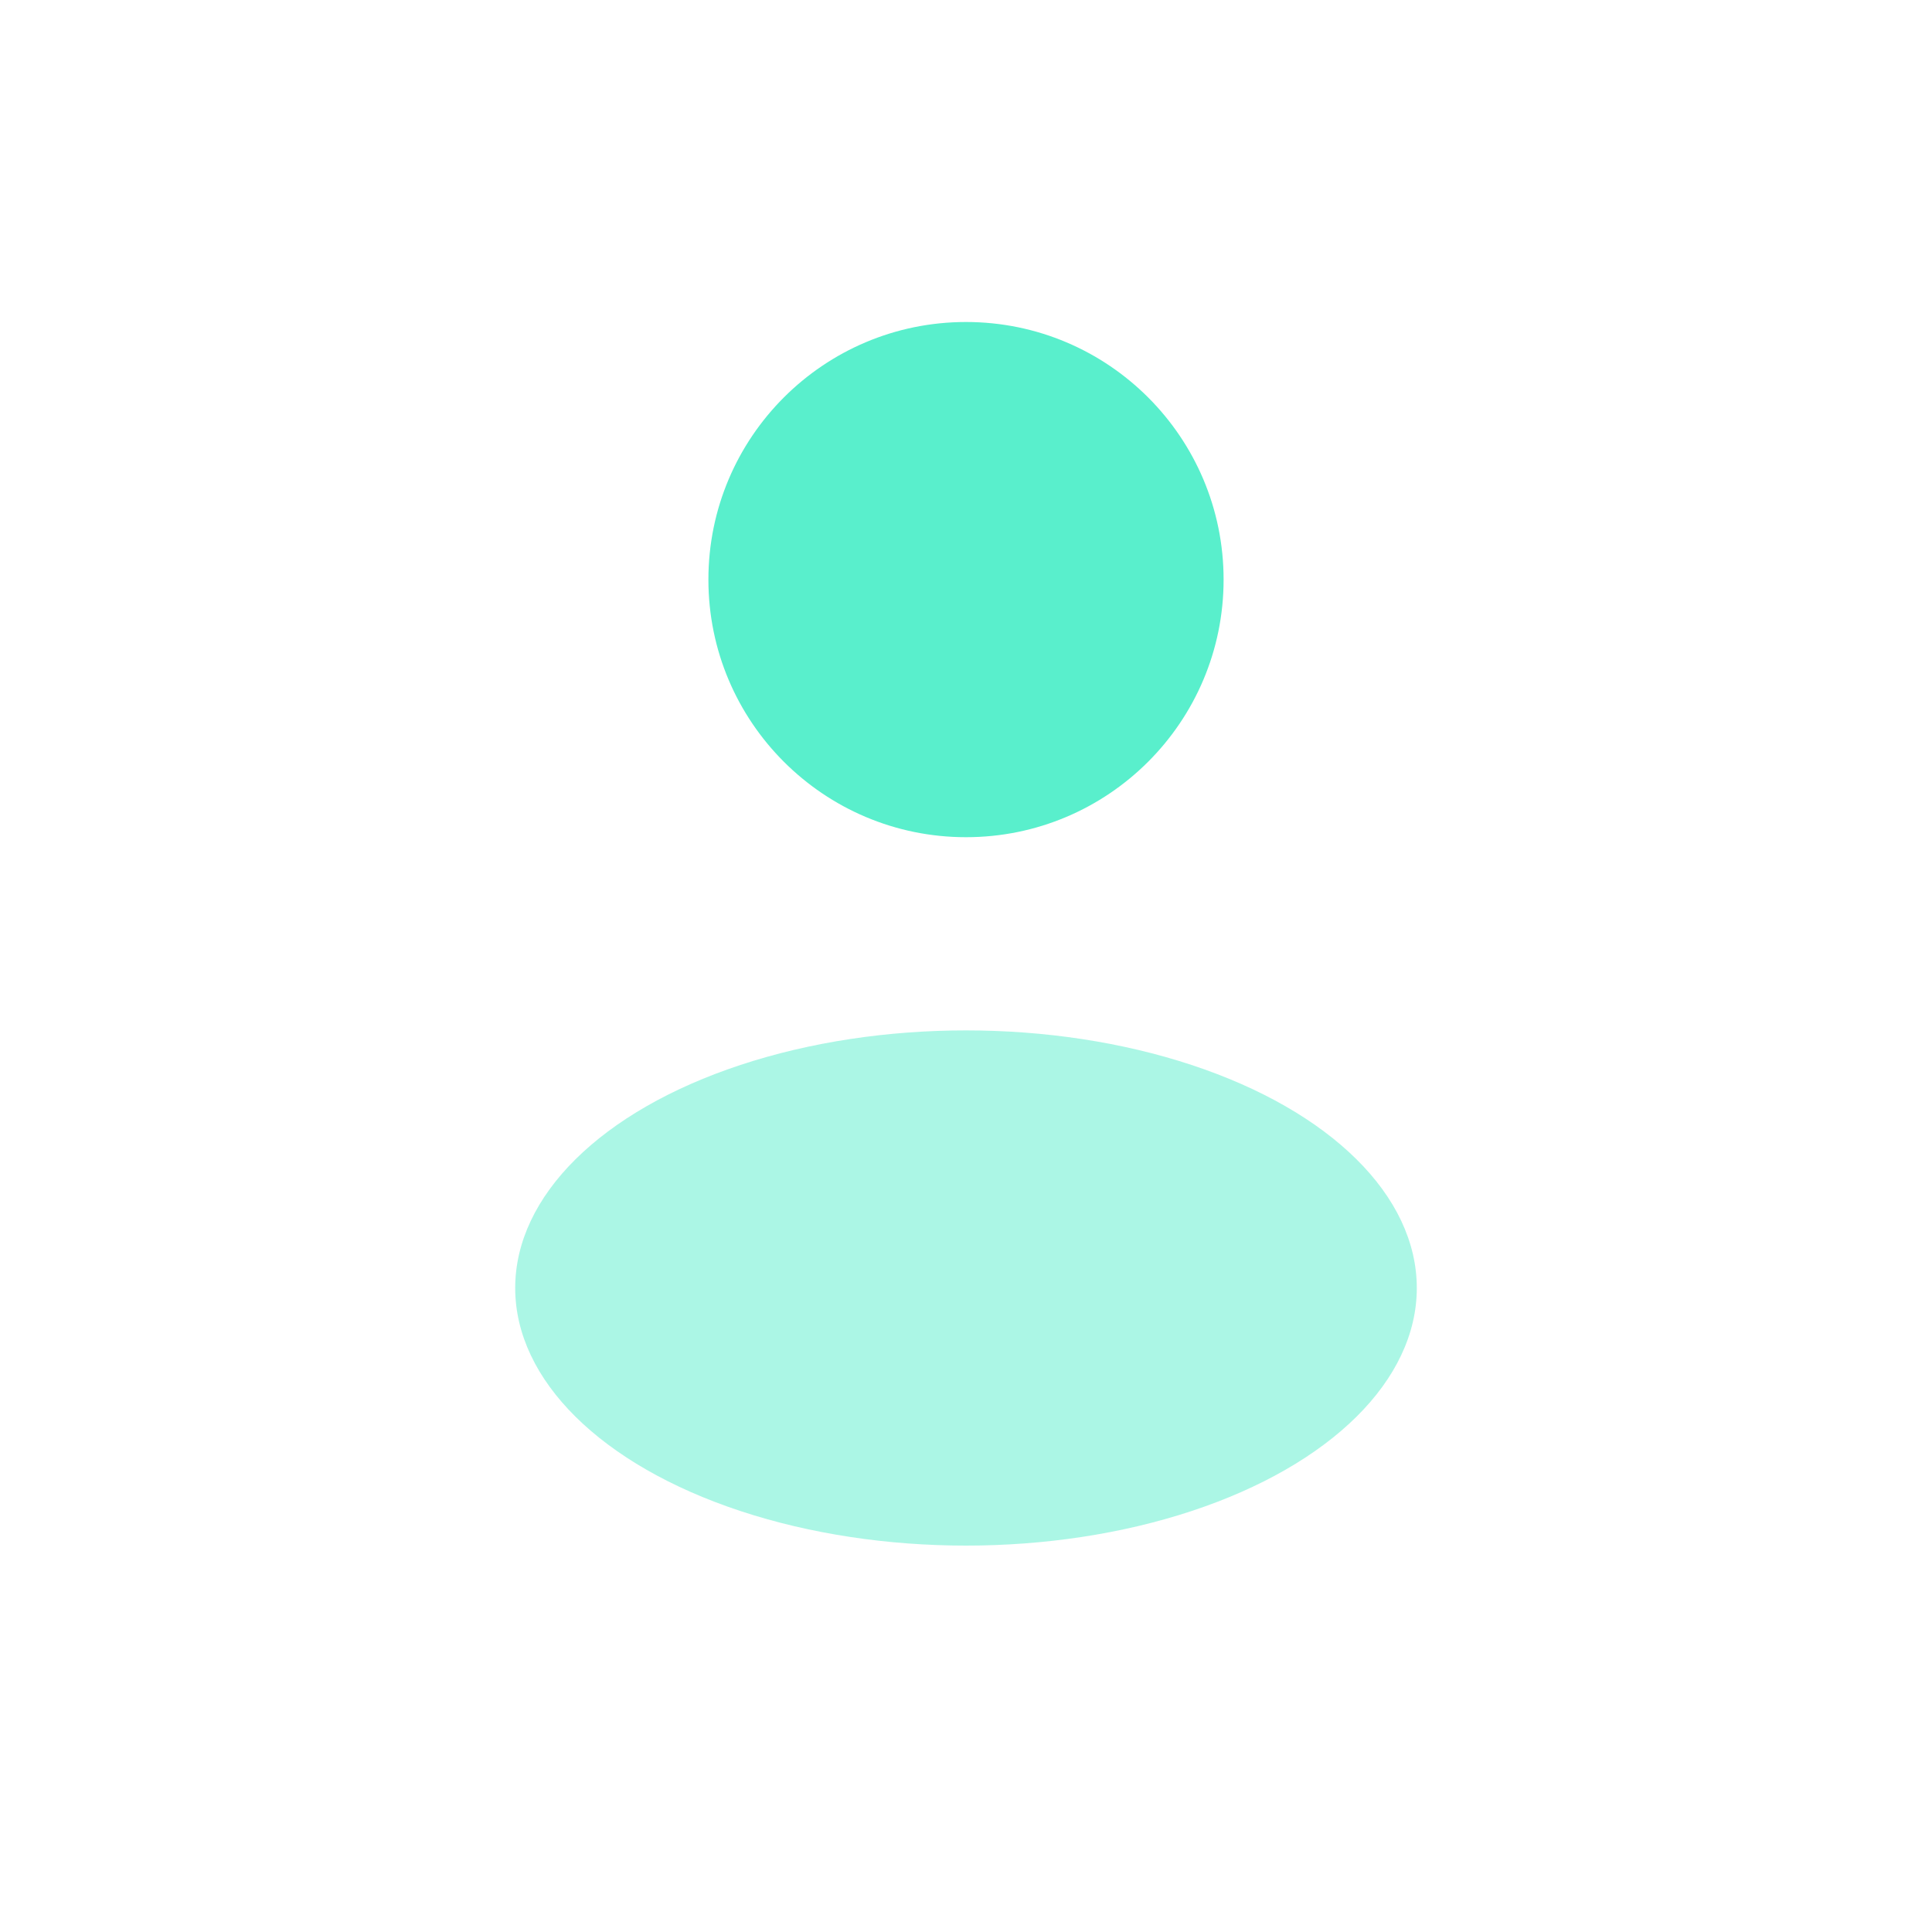<svg width="30" height="30" viewBox="0 0 30 30" fill="none" xmlns="http://www.w3.org/2000/svg">
<circle cx="15" cy="9" r="4" fill="#59EFCC"/>
<ellipse opacity="0.5" cx="15" cy="20" rx="7" ry="4" fill="#59EFCC"/>
</svg>
